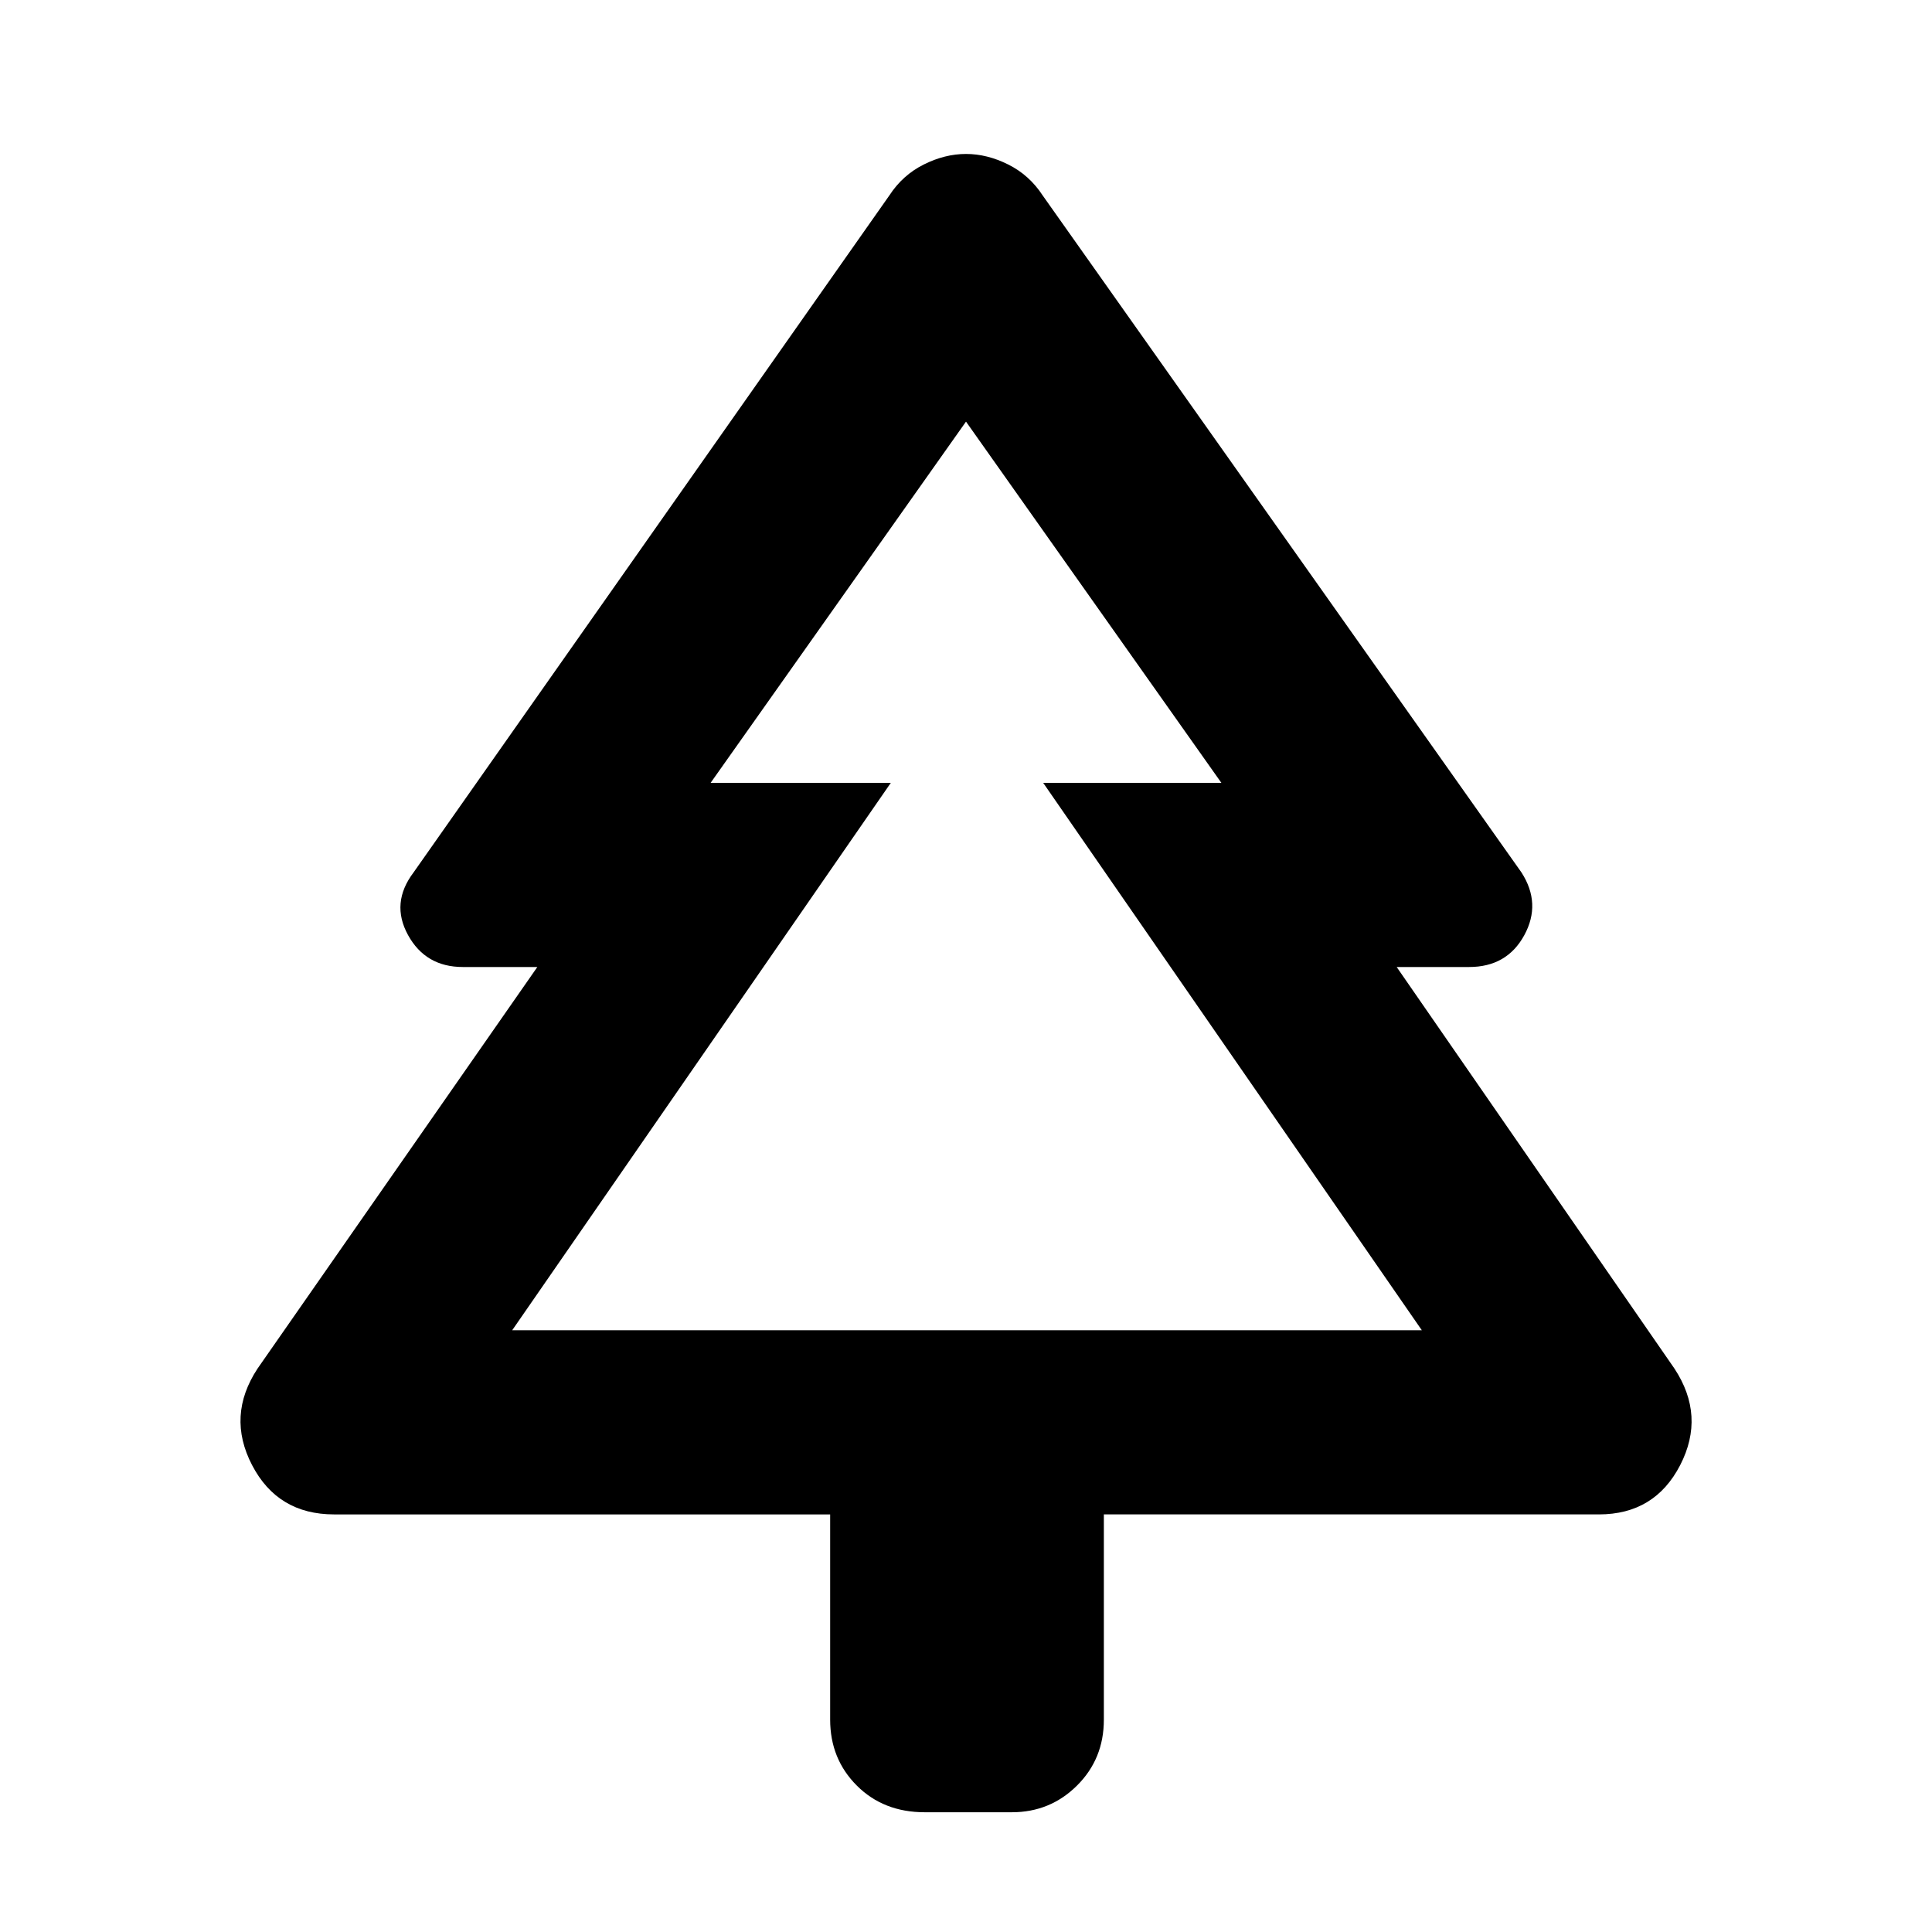 <svg xmlns="http://www.w3.org/2000/svg" height="48" viewBox="0 -960 960 960" width="48"><path d="M412.5-207.5H166q-28 0-40.75-24.5t2.75-48l139-199.5h-37q-18.54 0-27.27-15.91t2.77-31.09l236.41-336.38Q448.5-873 459-878.25t21-5.25q10.5 0 21 5.25t17.1 15.37L756-526.5q10 15.5 1.38 31.25-8.62 15.75-27.38 15.75h-36L832-280q15.5 23.5 2.88 48-12.63 24.5-40.38 24.5h-246v102q0 19.5-13.35 32.75-13.34 13.25-32.36 13.25H459.5q-20.5 0-33.75-13.25T412.5-105.5v-102Zm-158-91.5h188.14-89.54 253.8-88.54H706.5h-452Zm0 0h452L518.36-571h88.54L480-750.5 353.1-571h89.54L254.5-299Z"/></svg>